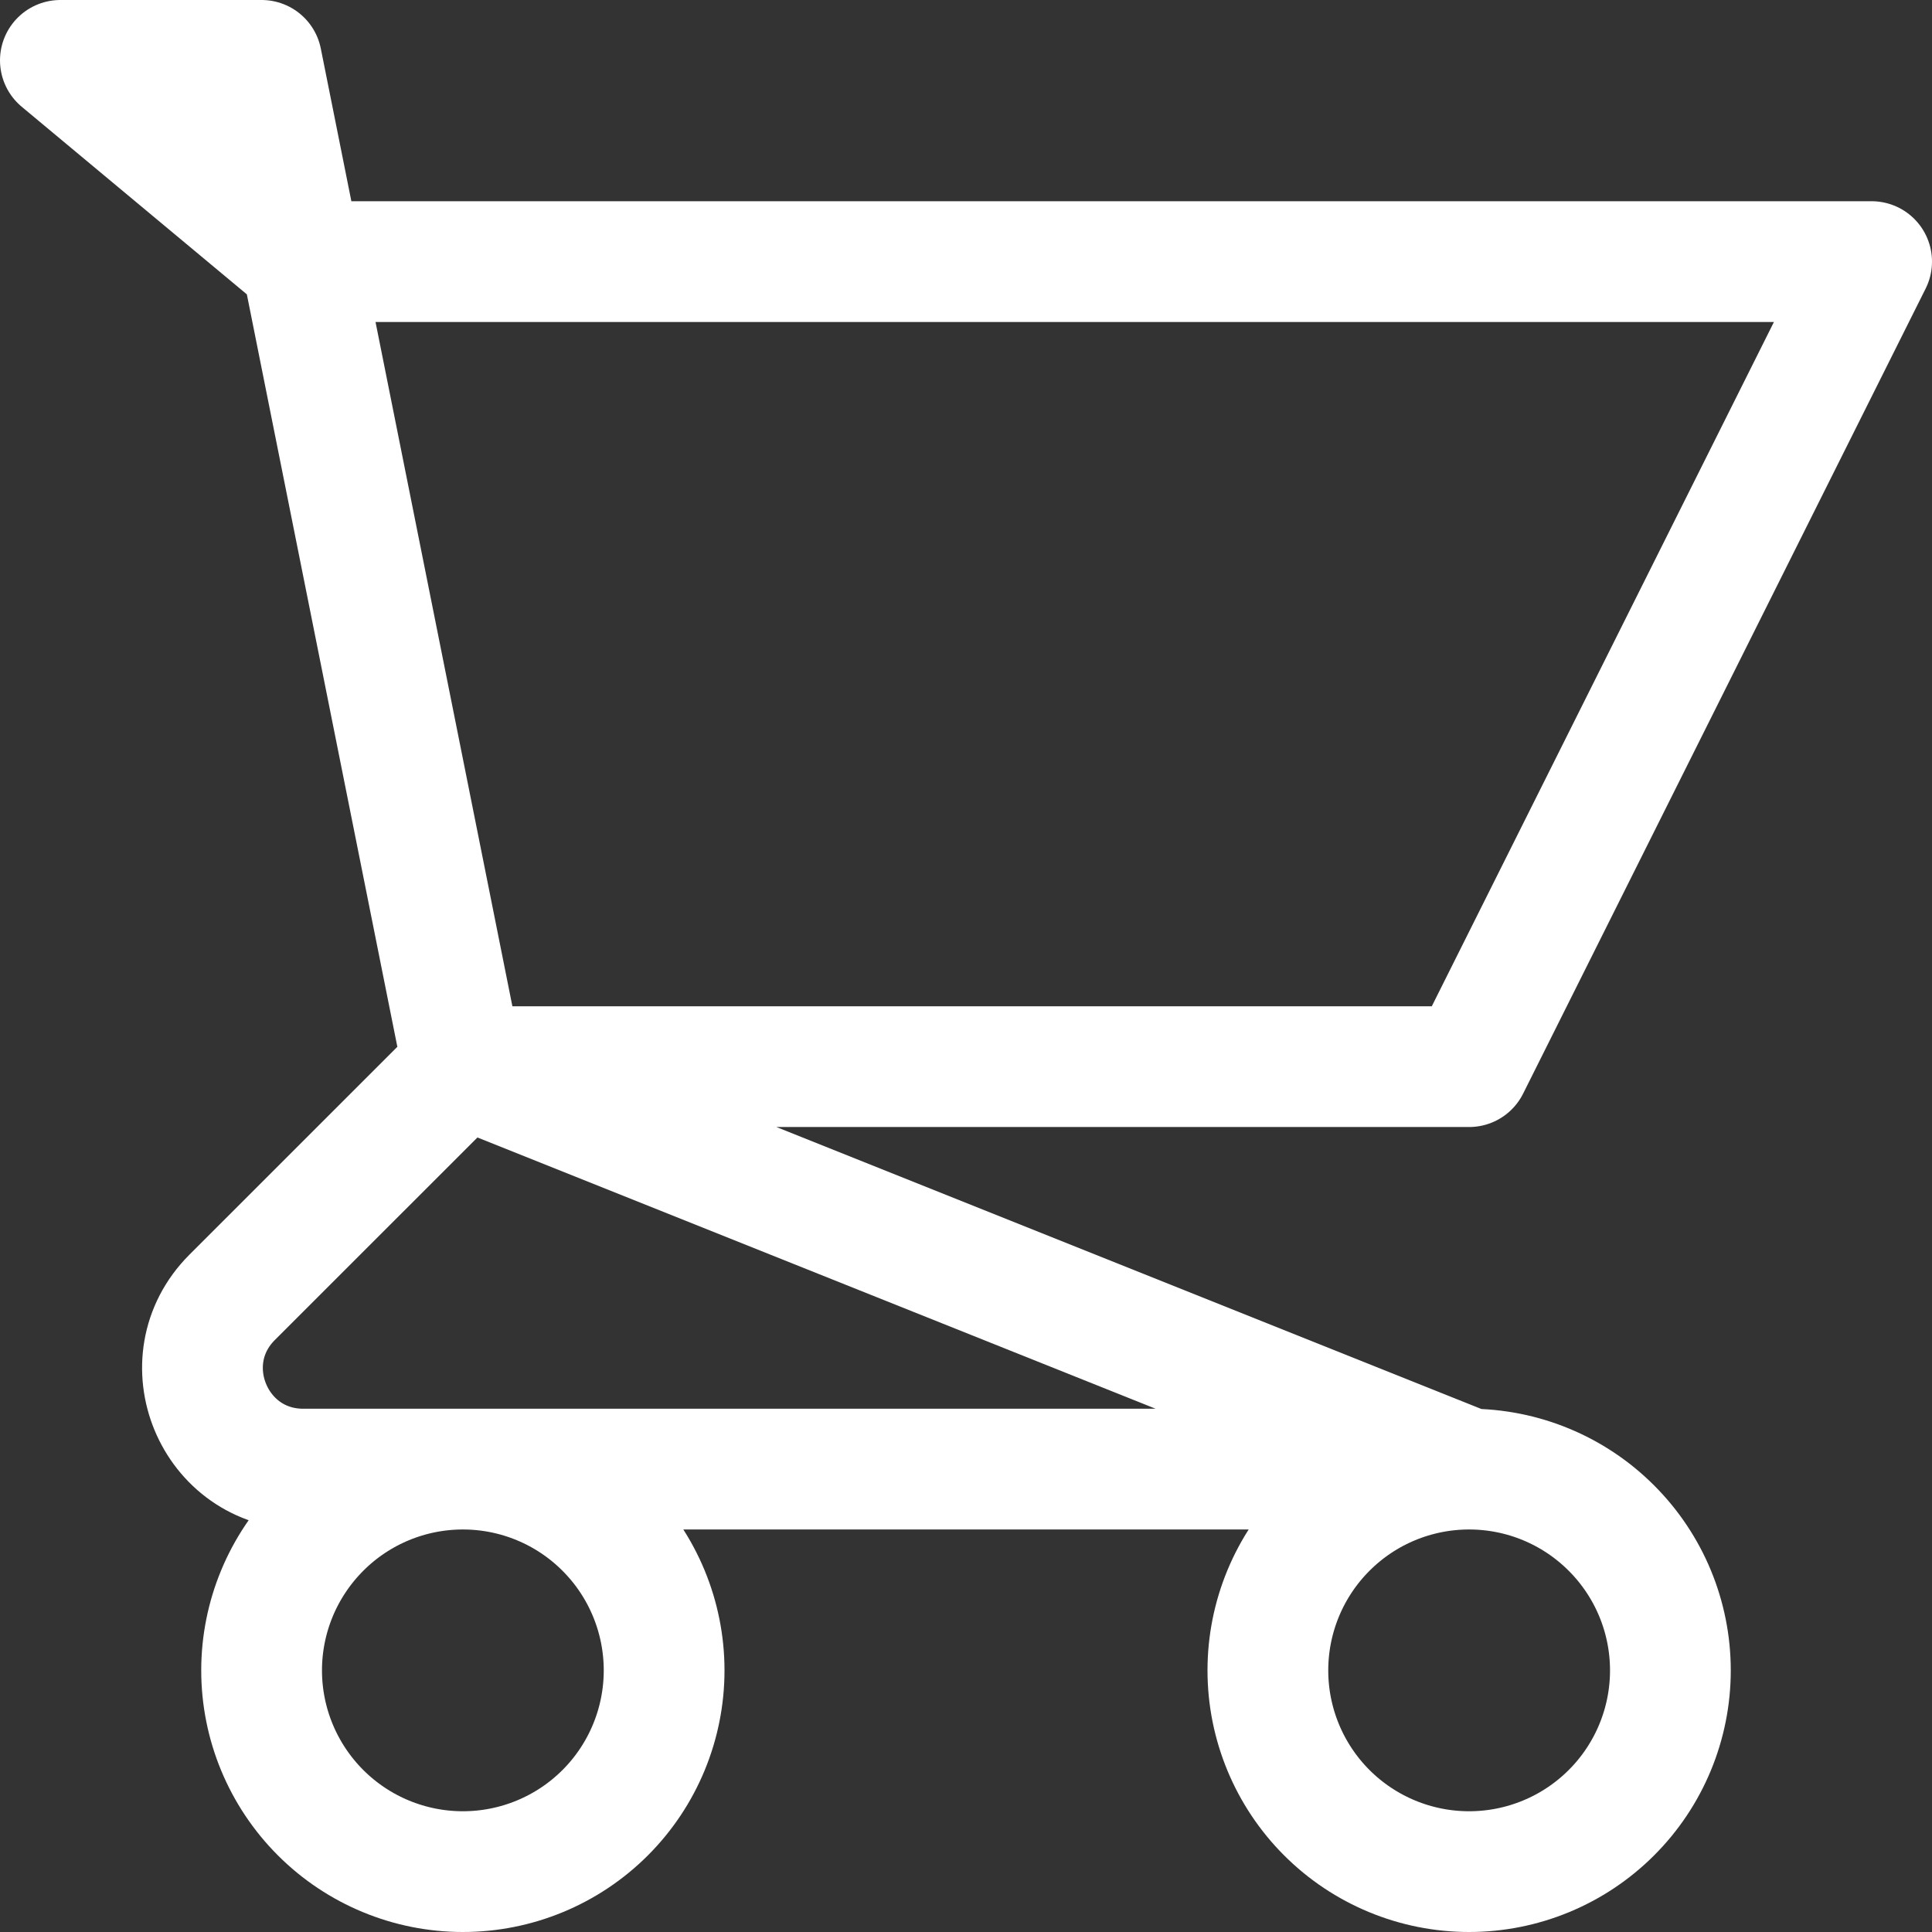 <svg width="32" height="32" viewBox="0 0 32 32" fill="none" xmlns="http://www.w3.org/2000/svg">
<rect x="0" y="0" width="32" height="32" fill="#333333" stroke="none"/>
<path d="M1 1H4.333L5 4.333L1 1ZM7.667 17.667H24.333L31 4.333H5L7.667 17.667ZM7.667 17.667L5 4.333L7.667 17.667ZM7.667 17.667L3.845 21.488C2.795 22.538 3.538 24.333 5.023 24.333H24.333L7.667 17.667ZM24.333 24.333C23.449 24.333 22.601 24.684 21.976 25.31C21.351 25.935 21 26.783 21 27.667C21 28.551 21.351 29.399 21.976 30.024C22.601 30.649 23.449 31 24.333 31C25.217 31 26.065 30.649 26.69 30.024C27.316 29.399 27.667 28.551 27.667 27.667C27.667 26.783 27.316 25.935 26.69 25.31C26.065 24.684 25.217 24.333 24.333 24.333ZM11 27.667C11 28.551 10.649 29.399 10.024 30.024C9.399 30.649 8.551 31 7.667 31C6.783 31 5.935 30.649 5.31 30.024C4.685 29.399 4.333 28.551 4.333 27.667C4.333 26.783 4.685 25.935 5.31 25.31C5.935 24.684 6.783 24.333 7.667 24.333C8.551 24.333 9.399 24.684 10.024 25.31C10.649 25.935 11 26.783 11 27.667V27.667Z" stroke="white" stroke-width="2" stroke-linecap="round" stroke-linejoin="round"/>
</svg>
